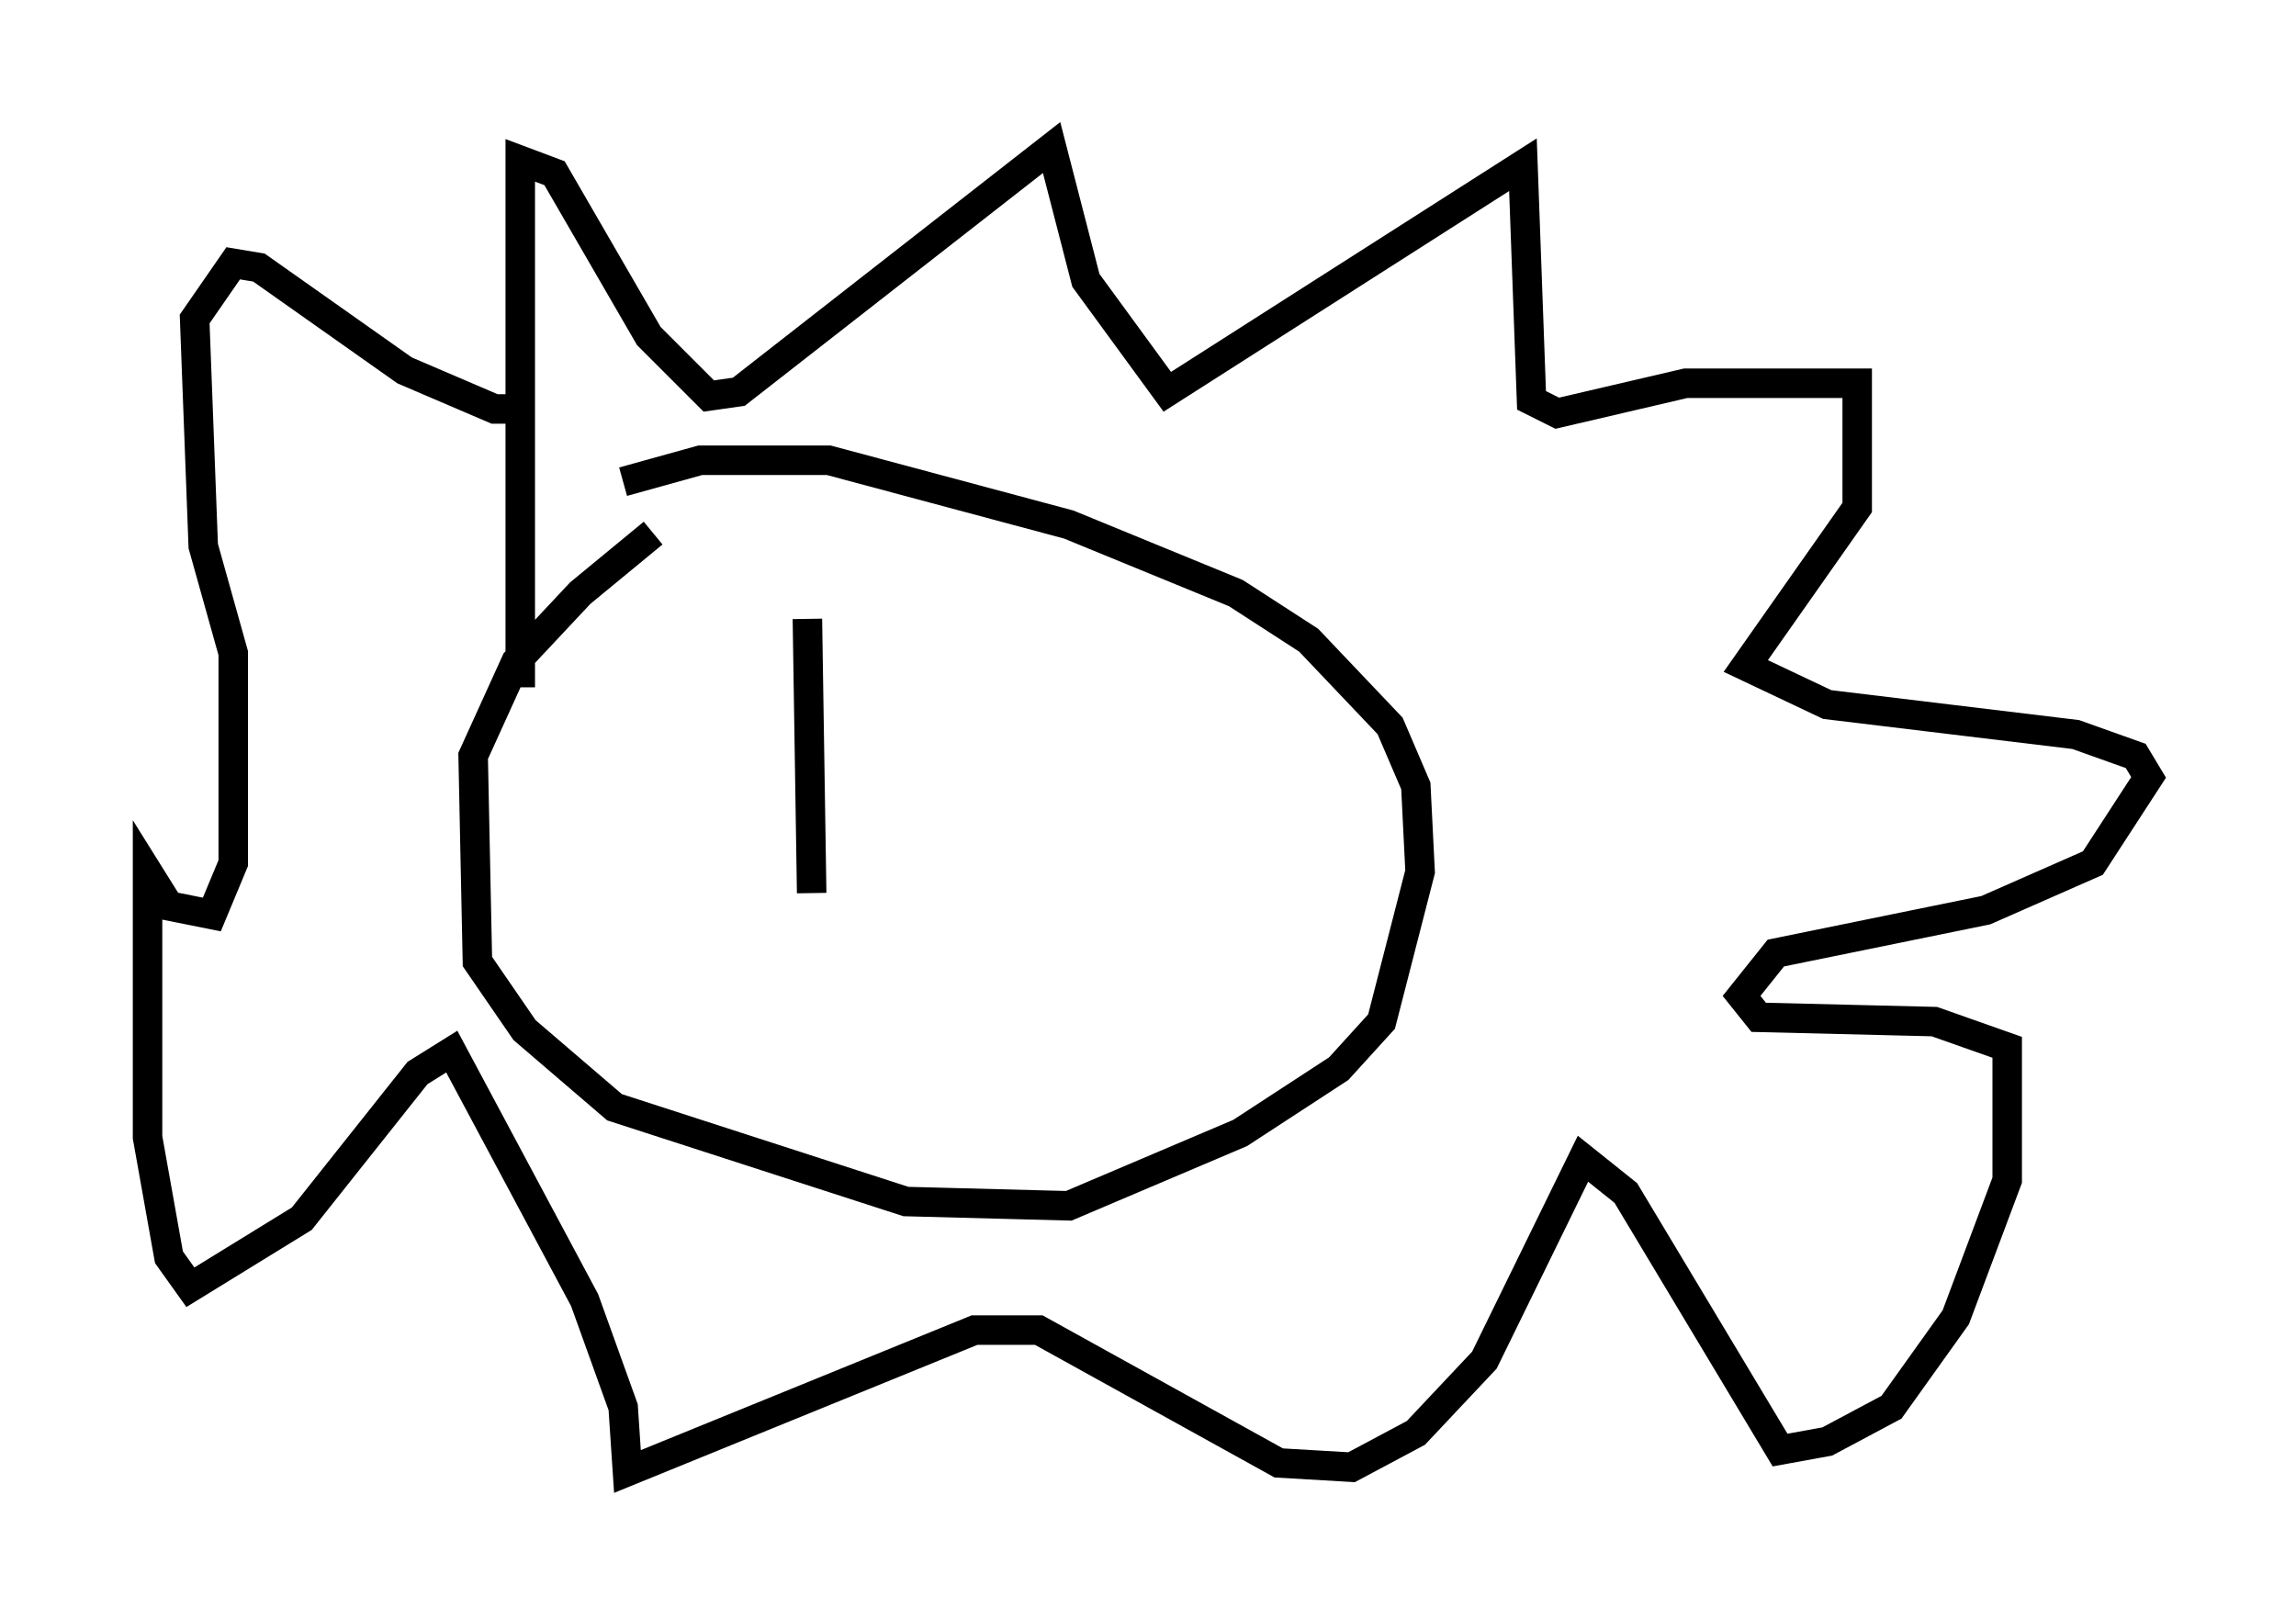 <?xml version="1.0" encoding="utf-8" ?>
<svg baseProfile="full" height="54.883" version="1.1" width="77.832" xmlns="http://www.w3.org/2000/svg" xmlns:ev="http://www.w3.org/2001/xml-events" xmlns:xlink="http://www.w3.org/1999/xlink"><defs /><rect fill="white" height="54.883" width="77.832" x="0" y="0" /><path d="M24.609, 17.637 m-2.469, 0.436 l-2.469, 2.034 -2.179, 2.324 l-1.453, 3.196 0.145, 6.972 l1.598, 2.324 3.05, 2.615 l9.877, 3.196 5.52, 0.145 l5.81, -2.469 3.341, -2.179 l1.453, -1.598 1.307, -5.084 l-0.145, -2.905 -0.872, -2.034 l-2.76, -2.905 -2.469, -1.598 l-5.665, -2.324 -8.134, -2.179 l-4.358, 0.0 -2.615, 0.726 m-3.486, 6.972 l0.0, -17.866 1.162, 0.436 l3.196, 5.52 2.034, 2.034 l1.017, -0.145 10.603, -8.279 l1.162, 4.503 2.76, 3.777 l12.056, -7.698 0.291, 7.989 l0.872, 0.436 4.358, -1.017 l5.81, 0.0 0.0, 4.212 l-3.777, 5.374 2.76, 1.307 l8.425, 1.017 2.034, 0.726 l0.436, 0.726 -1.888, 2.905 l-3.631, 1.598 -7.117, 1.453 l-1.162, 1.453 0.581, 0.726 l5.955, 0.145 2.469, 0.872 l0.0, 4.503 -1.743, 4.648 l-2.179, 3.05 -2.179, 1.162 l-1.598, 0.291 -5.229, -8.715 l-1.453, -1.162 -3.341, 6.827 l-2.324, 2.469 -2.179, 1.162 l-2.469, -0.145 -8.134, -4.503 l-2.179, 0.0 -11.765, 4.793 l-0.145, -2.179 -1.307, -3.631 l-4.503, -8.425 -1.162, 0.726 l-3.922, 4.939 -3.777, 2.324 l-0.726, -1.017 -0.726, -4.067 l0.0, -9.006 0.726, 1.162 l1.453, 0.291 0.726, -1.743 l0.0, -7.117 -1.017, -3.631 l-0.291, -7.698 1.307, -1.888 l0.872, 0.145 4.939, 3.486 l3.05, 1.307 1.307, 0.0 m9.296, 7.117 l0.145, 9.296 " fill="none" stroke="black" stroke-width="1" /></svg>